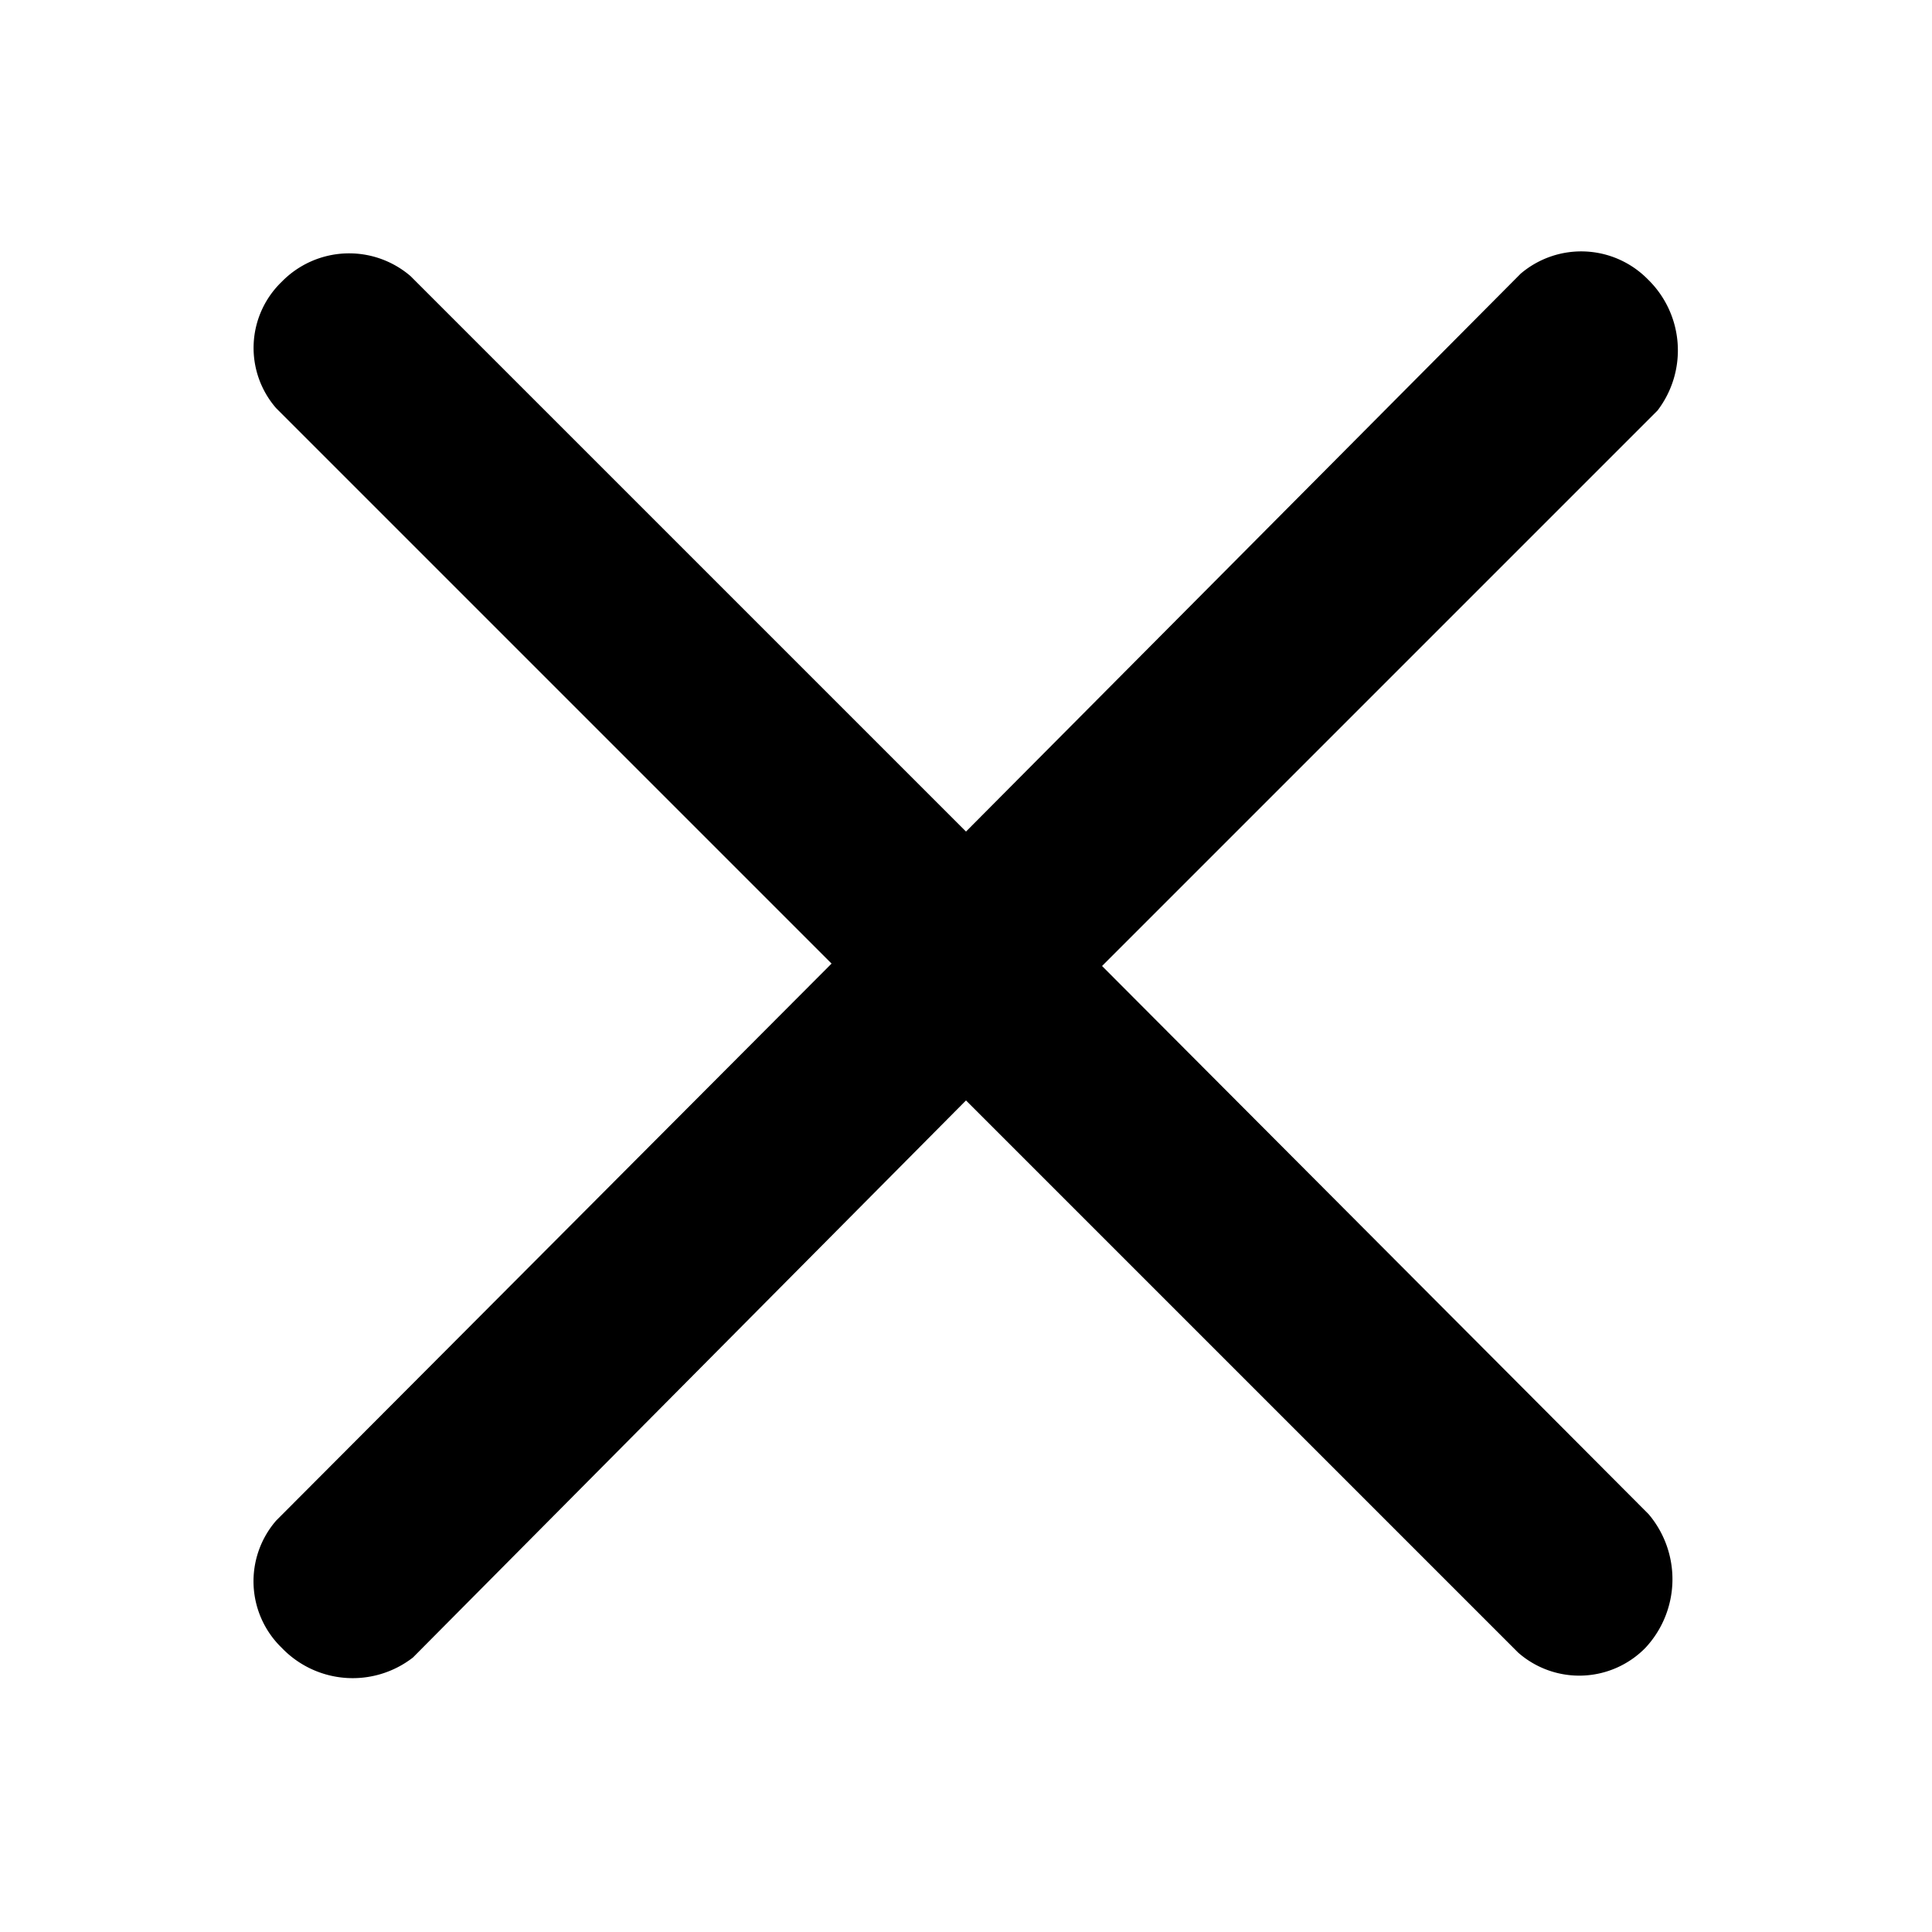 <svg xmlns="http://www.w3.org/2000/svg" viewBox="0 0 24 24">
  <g id="Close">
    <path d="M20.48,18.81,13.69,12l6.9-6.9a1.23,1.23,0,0,0-.12-1.63,1.16,1.16,0,0,0-1.58-.07L12,10.33l-6.9-6.9A1.17,1.17,0,0,0,3.5,3.5a1.14,1.14,0,0,0-.07,1.57l6.9,6.9-6.9,6.92a1.15,1.15,0,0,0,.07,1.58,1.22,1.22,0,0,0,1.63.12L12,13.67l6.86,6.86a1.15,1.15,0,0,0,1.58-.06A1.25,1.25,0,0,0,20.48,18.81Z" style="fill-rule: evenodd"/>
  </g>
</svg>

